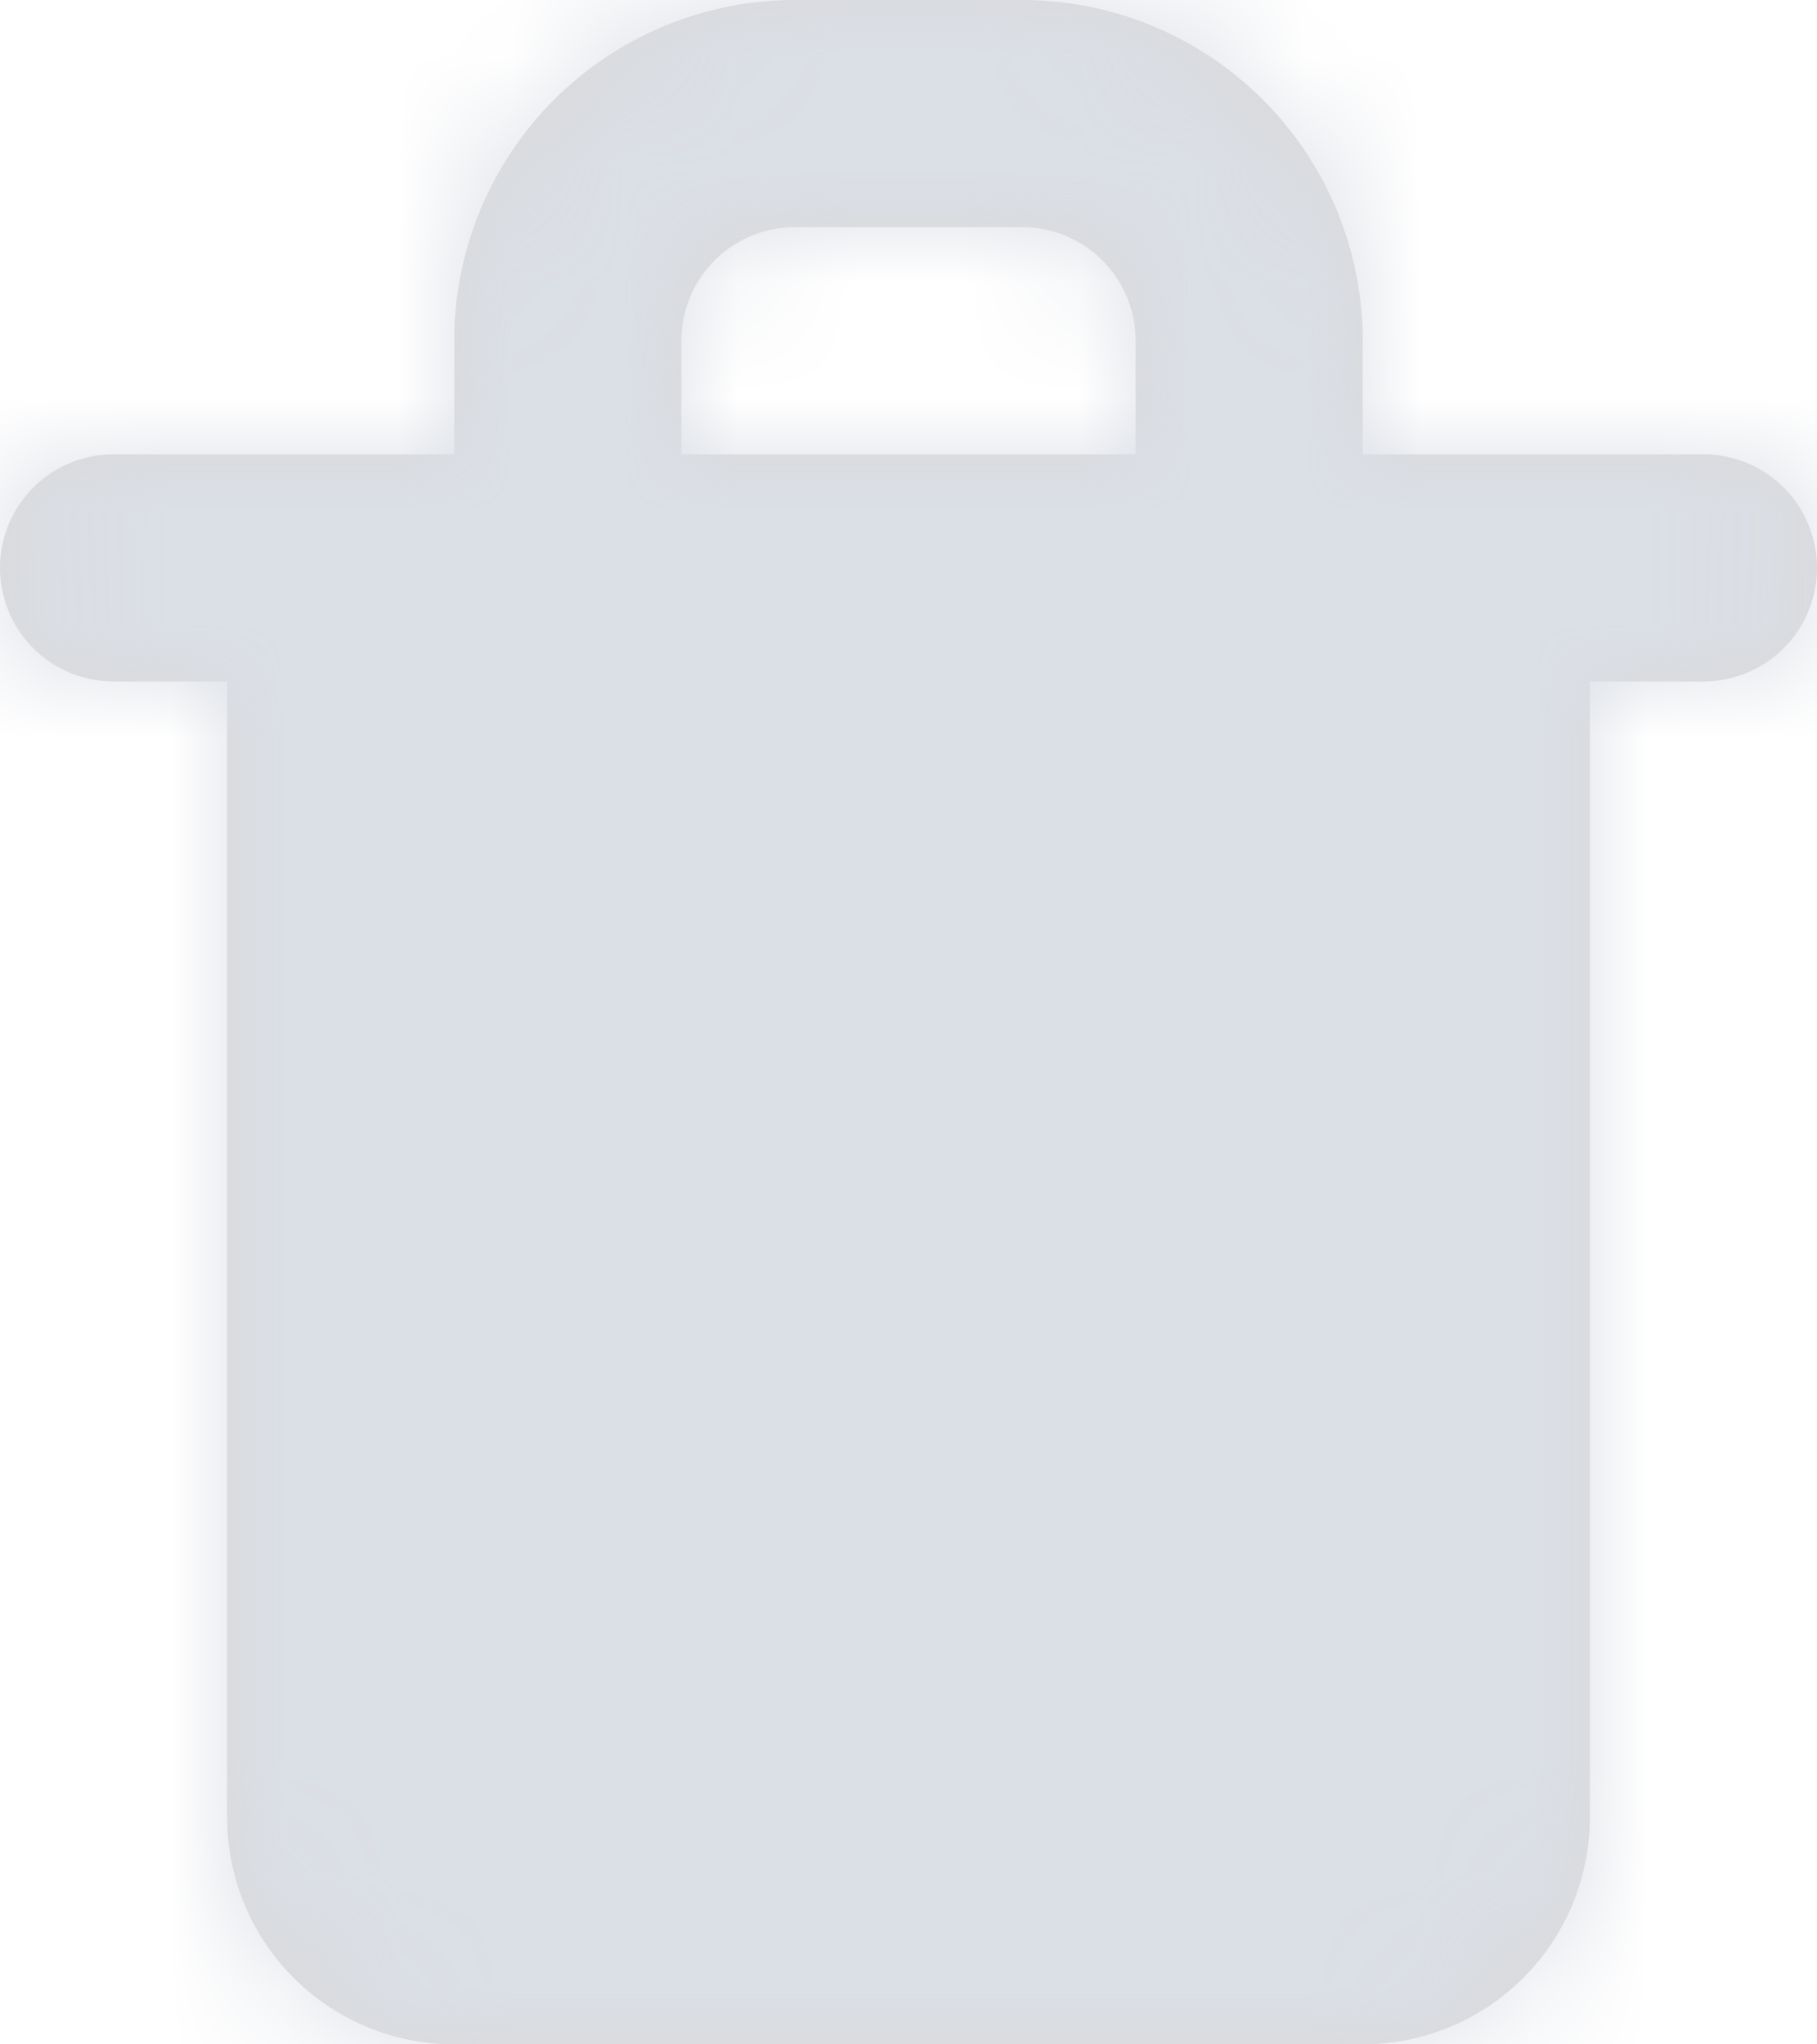 <svg xmlns="http://www.w3.org/2000/svg" xmlns:xlink="http://www.w3.org/1999/xlink" viewBox="0 0 16 18">
  <defs>
    <path d="M10 0a3 3 0 013 3v1h3a1 1 0 010 2h-1v10a2 2 0 01-2 2H5a2 2 0 01-2-2V6H2a1 1 0 110-2h3V3a3 3 0 013-3h2zm0 2H8a1 1 0 00-1 1v1h4V3a1 1 0 00-1-1z" id="a"/>
  </defs>
  <g transform="translate(-1)" fill="none" fill-rule="evenodd">
    <mask id="b" fill="#fff">
      <use xlink:href="#a"/>
    </mask>
    <use fill="#D8D8D8" xlink:href="#a"/>
    <g mask="url(#b)" fill="#dbdfe6">
      <path d="M0 0h18v18H0z"/>
    </g>
  </g>
</svg>